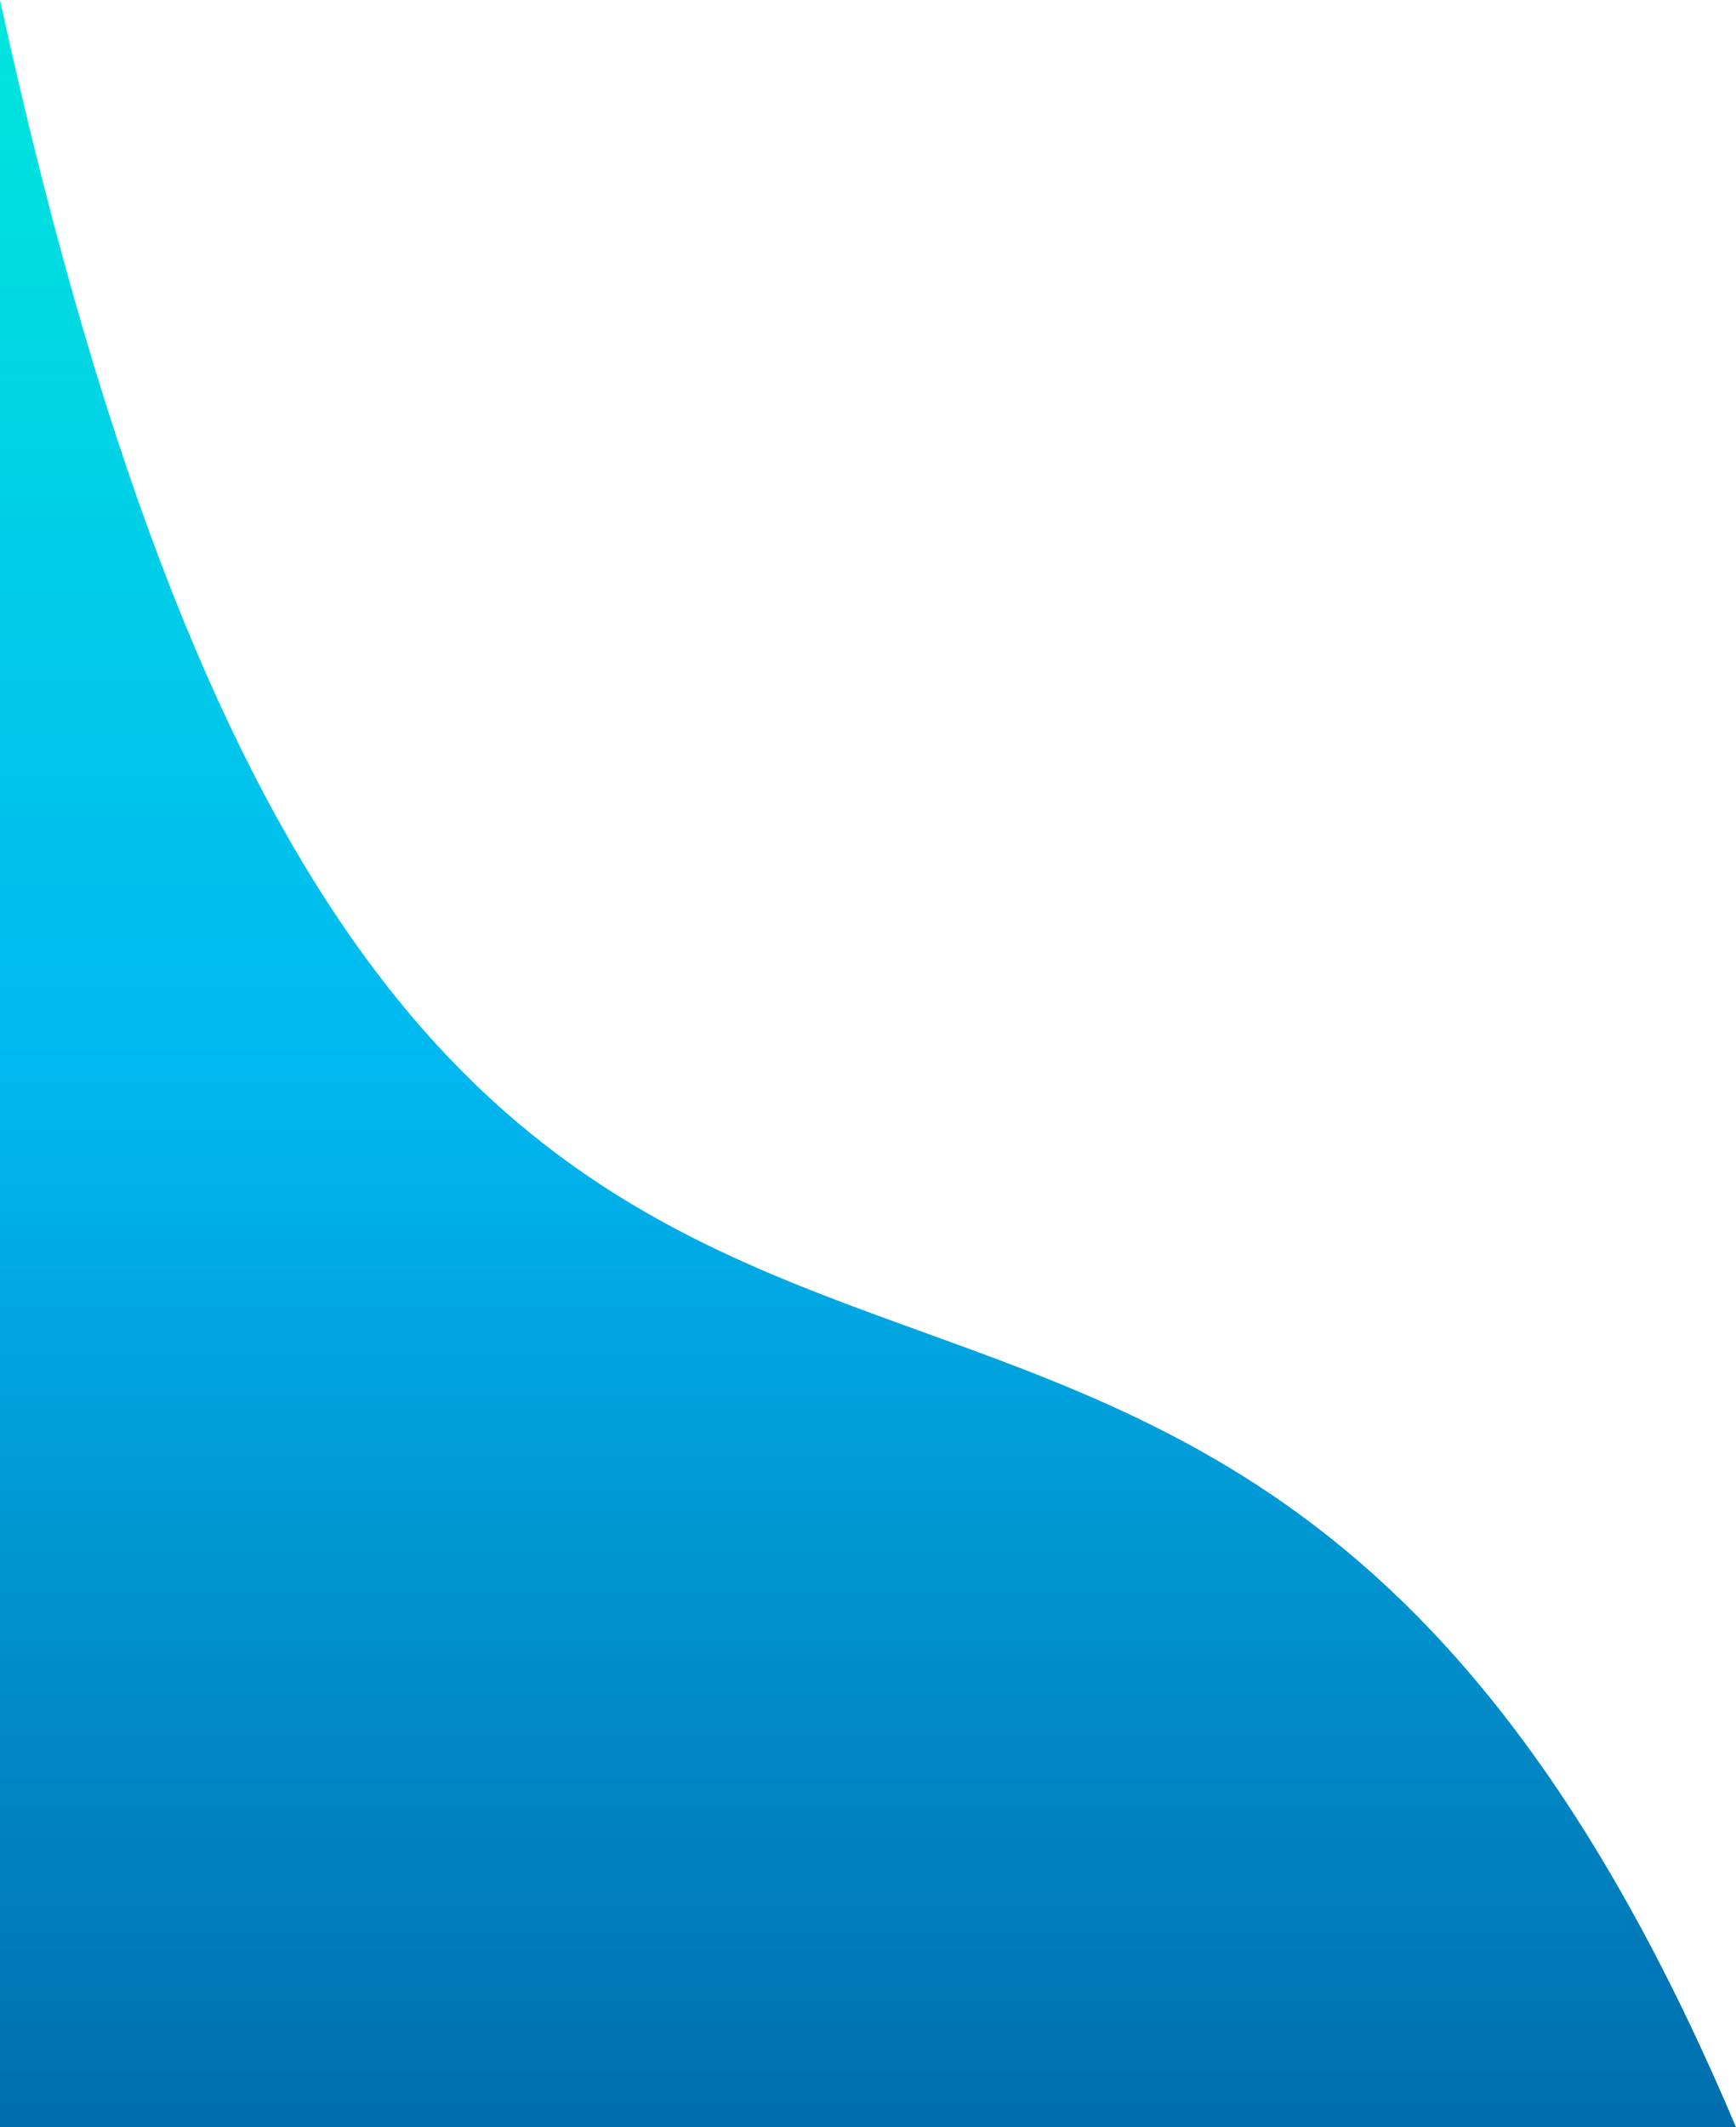 <svg width="369" height="452" viewBox="0 0 369 452" fill="none" xmlns="http://www.w3.org/2000/svg">
<path d="M0 452L5.39005e-06 0C90.158 413.159 249.17 168.31 369 452L0 452Z" fill="url(#paint0_linear_66_299)"/>
<defs>
<linearGradient id="paint0_linear_66_299" x1="184.5" y1="452" x2="184.5" y2="3.36199e-05" gradientUnits="userSpaceOnUse">
<stop stop-color="#006DAD"/>
<stop offset="0.5" stop-color="#00B8F1"/>
<stop offset="1" stop-color="#00E6DC"/>
</linearGradient>
</defs>
</svg>
